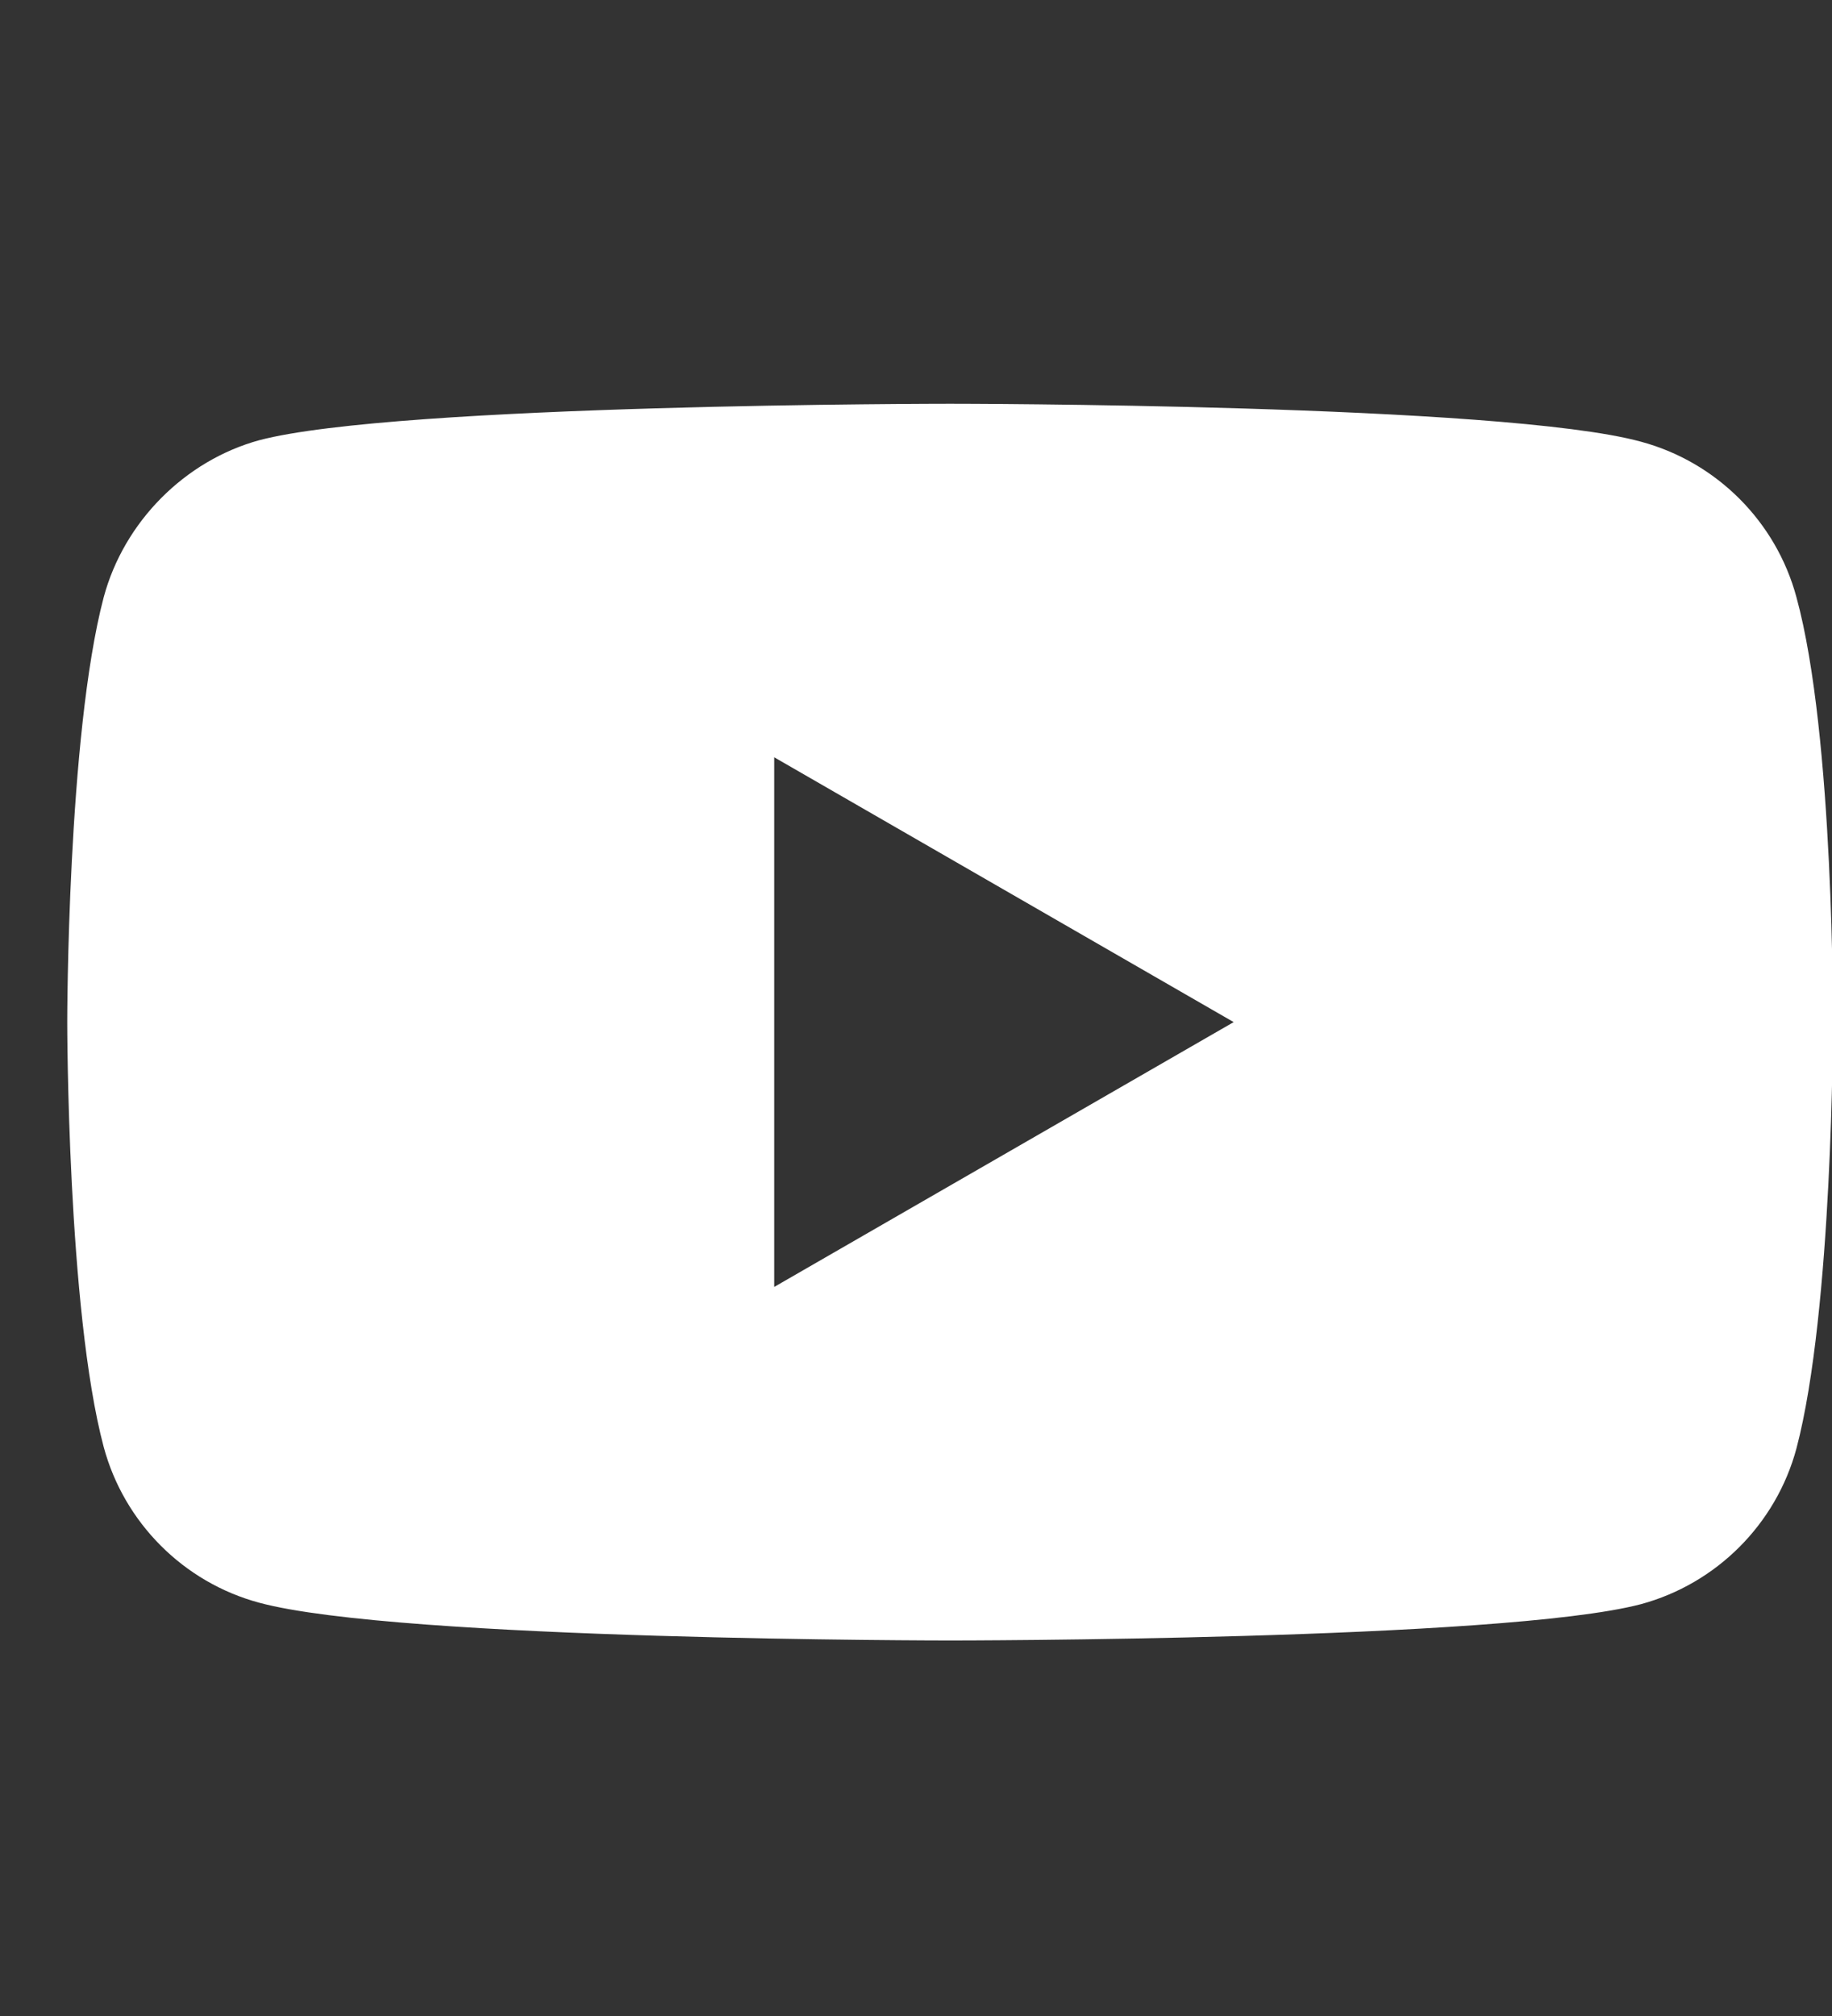 <svg width="10" height="11" viewBox="0 0 10 11" fill="none" xmlns="http://www.w3.org/2000/svg">
<rect x="0" y="0" width="10" height="11" fill="#333333" stroke="none"/>
<g clip-path="url(#clip0_2_2674)">
<path fill-rule="evenodd" clip-rule="evenodd" d="M8.957 2.41C9.37 2.521 9.695 2.846 9.806 3.259C10.013 4.013 10.005 5.585 10.005 5.585C10.005 5.585 10.005 7.149 9.806 7.903C9.695 8.316 9.37 8.641 8.957 8.753C8.203 8.951 5.186 8.951 5.186 8.951C5.186 8.951 2.177 8.951 1.415 8.745C1.002 8.634 0.677 8.308 0.566 7.895C0.367 7.149 0.367 5.577 0.367 5.577C0.367 5.577 0.367 4.013 0.566 3.259C0.677 2.846 1.01 2.513 1.415 2.402C2.169 2.203 5.186 2.203 5.186 2.203C5.186 2.203 8.203 2.203 8.957 2.41ZM6.734 5.577L4.226 7.022V4.132L6.734 5.577Z" fill="white"/>
</g>
<defs>
<clipPath id="clip0_2_2674">
<rect width="10" height="10.714" fill="white"/>
</clipPath>
</defs>
</svg>

